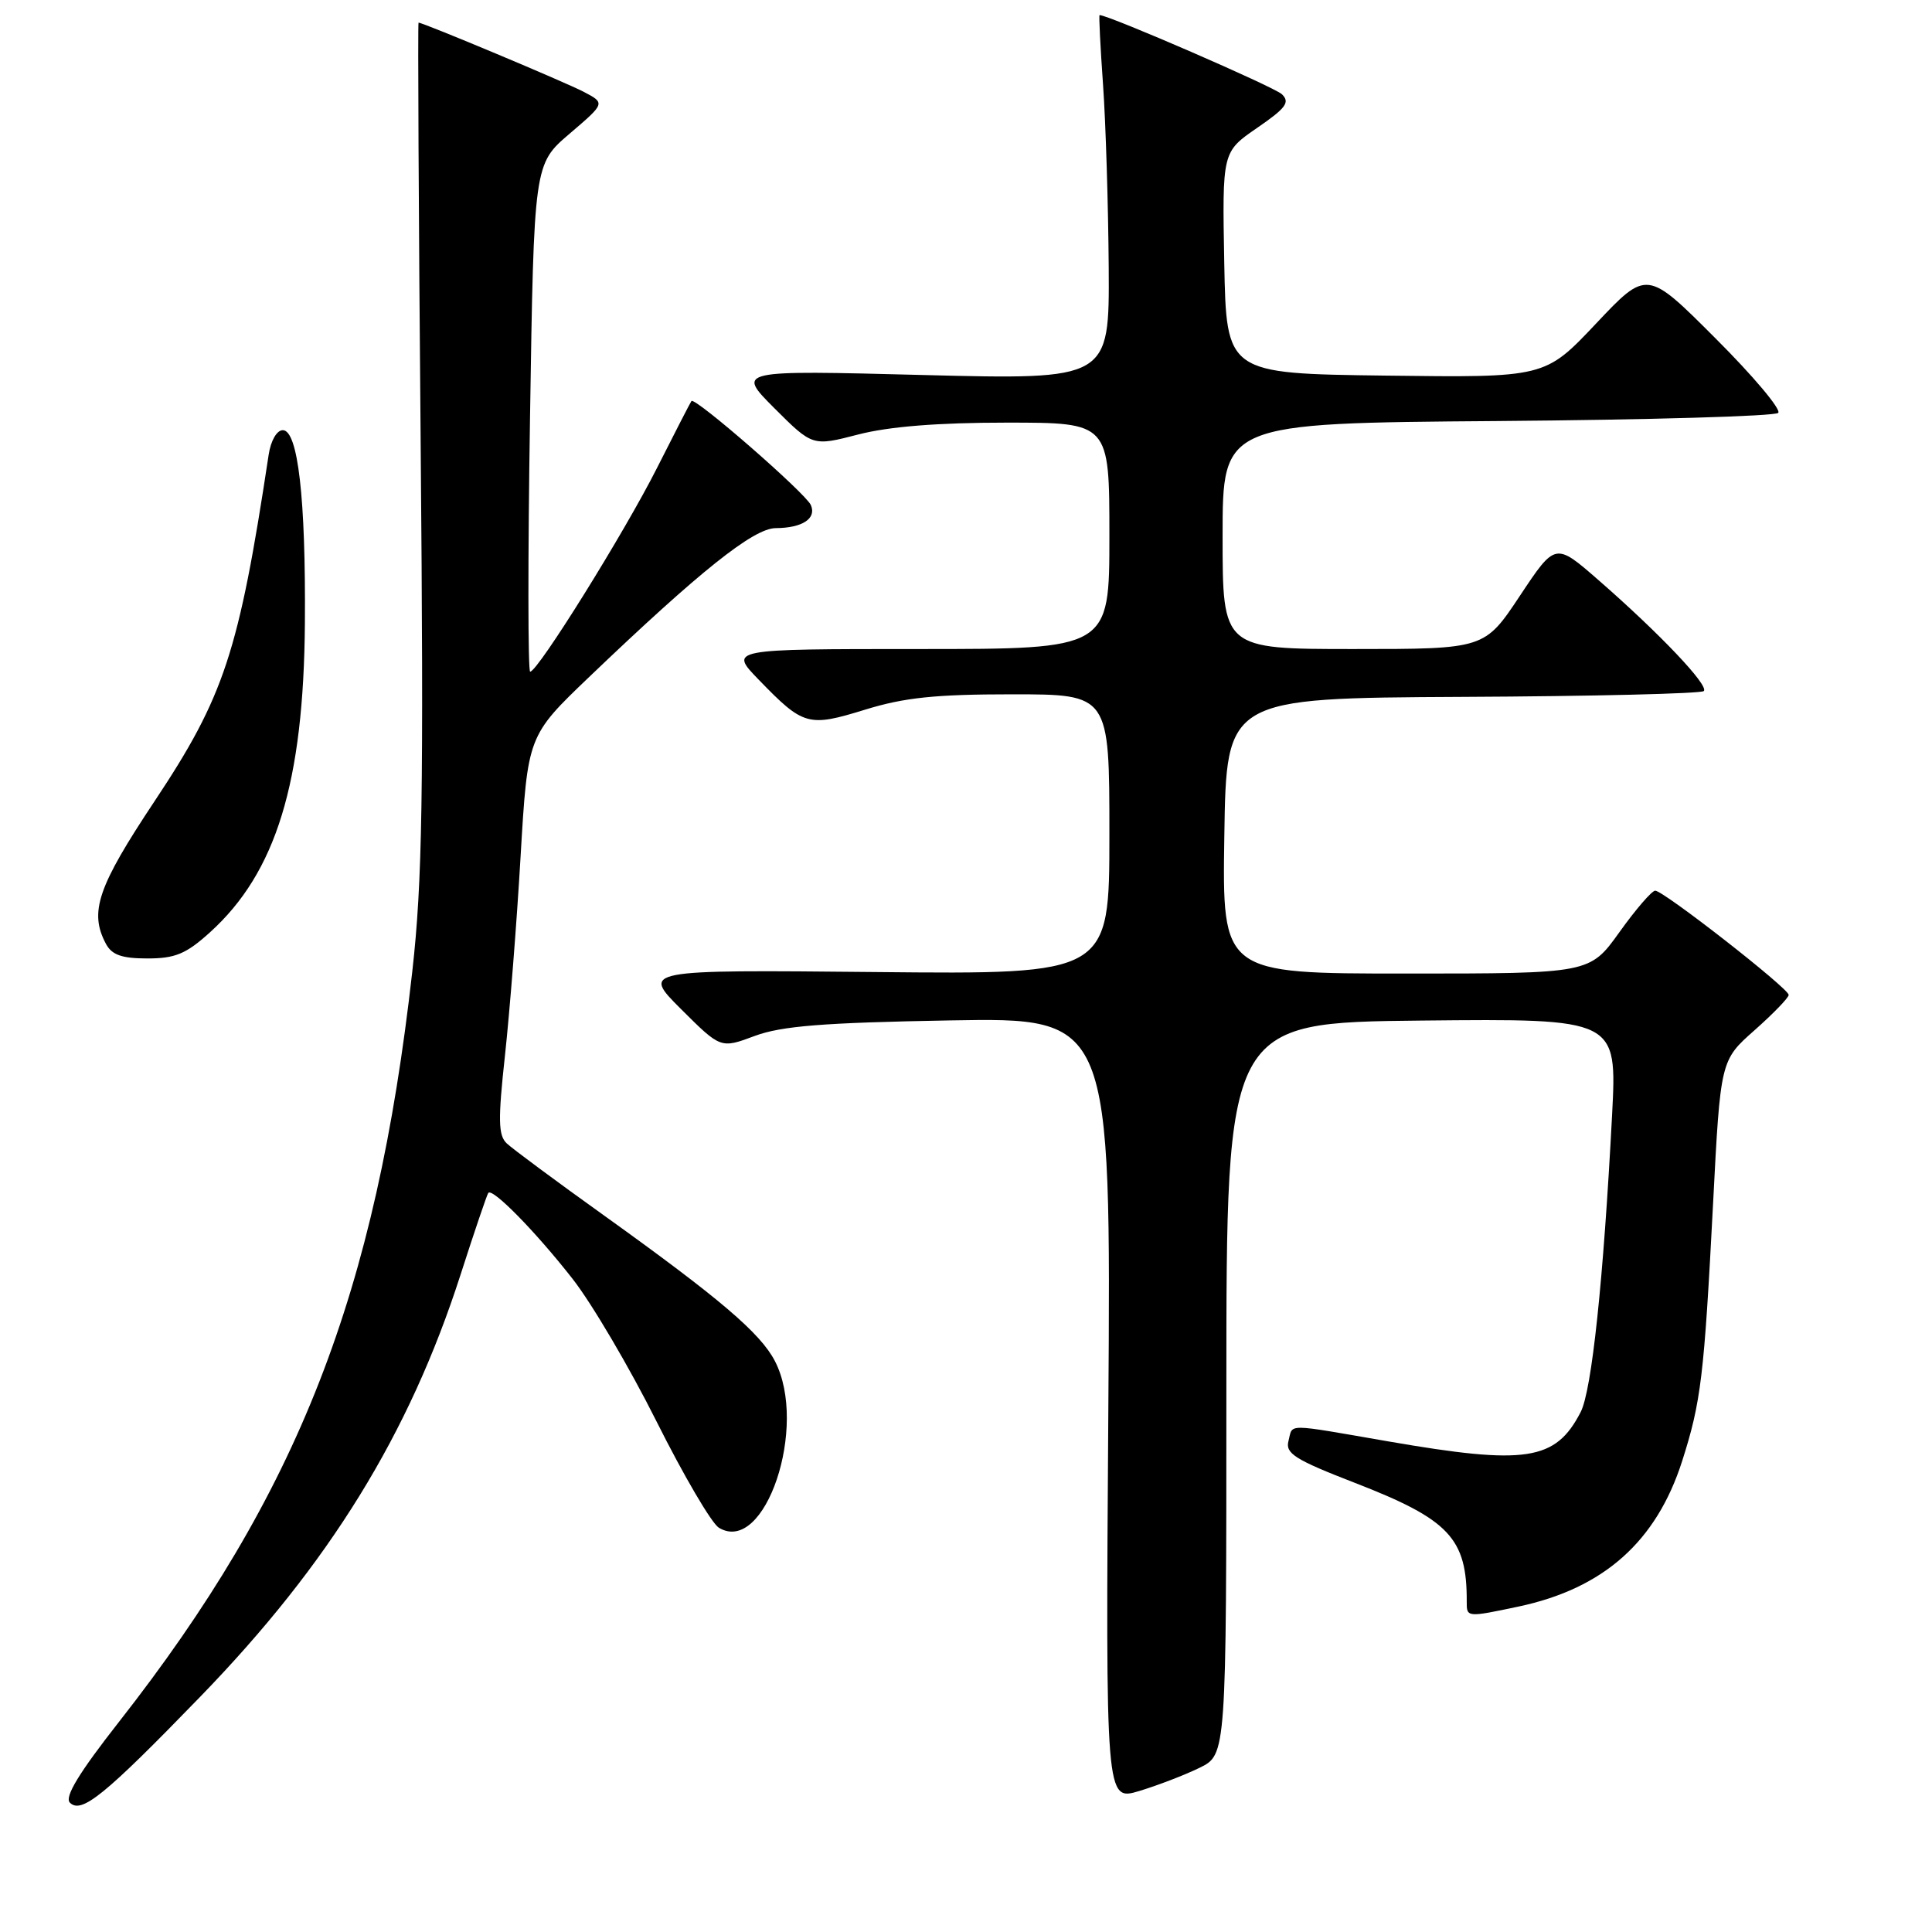 <?xml version="1.0" encoding="UTF-8" standalone="no"?>
<!DOCTYPE svg PUBLIC "-//W3C//DTD SVG 1.1//EN" "http://www.w3.org/Graphics/SVG/1.1/DTD/svg11.dtd" >
<svg xmlns="http://www.w3.org/2000/svg" xmlns:xlink="http://www.w3.org/1999/xlink" version="1.1" viewBox="0 0 256 256">
 <g >
 <path fill="currentColor"
d=" M 26.51 224.85 C 43.65 207.18 54.21 190.06 61.02 168.92 C 62.86 163.19 64.52 158.31 64.70 158.07 C 65.24 157.36 70.94 163.16 75.85 169.43 C 78.41 172.69 83.42 181.21 87.00 188.36 C 90.58 195.51 94.29 201.84 95.25 202.43 C 101.37 206.14 107.14 188.98 102.68 180.35 C 100.76 176.64 95.38 172.06 80.00 161.03 C 73.67 156.50 67.89 152.21 67.14 151.50 C 66.02 150.44 65.98 148.38 66.91 139.86 C 67.53 134.16 68.47 122.30 68.98 113.50 C 69.92 97.50 69.92 97.50 78.07 89.70 C 92.74 75.67 99.84 70.00 102.78 69.98 C 106.31 69.96 108.23 68.71 107.44 66.92 C 106.76 65.36 92.06 52.55 91.62 53.14 C 91.47 53.34 89.42 57.33 87.06 62.00 C 82.75 70.55 71.26 89.00 70.25 89.00 C 69.95 89.00 69.94 73.87 70.23 55.37 C 70.75 21.75 70.75 21.75 75.48 17.71 C 80.21 13.67 80.21 13.67 77.35 12.17 C 74.93 10.90 56.08 3.00 55.46 3.00 C 55.35 3.00 55.47 28.09 55.74 58.75 C 56.15 105.55 55.97 116.78 54.63 128.73 C 49.83 171.46 39.52 197.85 15.77 228.15 C 10.46 234.92 8.52 238.12 9.26 238.86 C 10.79 240.39 13.83 237.93 26.51 224.85 Z  M 158.95 234.24 C 162.50 232.50 162.50 232.50 162.50 184.00 C 162.50 135.50 162.50 135.50 188.39 135.23 C 214.27 134.97 214.27 134.97 213.61 147.73 C 212.46 169.71 210.92 184.26 209.44 187.12 C 206.11 193.56 202.22 194.15 184.00 191.00 C 170.07 188.59 171.34 188.60 170.73 190.94 C 170.29 192.59 171.59 193.41 179.51 196.48 C 192.05 201.34 194.39 203.82 194.35 212.25 C 194.34 214.32 194.38 214.32 201.20 212.88 C 212.48 210.49 219.47 204.28 222.89 193.61 C 225.40 185.75 225.80 182.42 226.99 159.50 C 227.97 140.50 227.97 140.50 232.50 136.50 C 234.98 134.30 237.01 132.20 237.01 131.83 C 237.00 130.96 220.39 117.99 219.32 118.02 C 218.87 118.03 216.73 120.51 214.58 123.52 C 210.65 129.00 210.65 129.00 186.30 129.00 C 161.95 129.00 161.95 129.00 162.23 110.75 C 162.50 92.50 162.50 92.50 193.82 92.34 C 211.05 92.26 225.42 91.91 225.76 91.57 C 226.48 90.85 219.93 83.95 211.80 76.86 C 206.09 71.88 206.09 71.88 201.40 78.94 C 196.71 86.00 196.71 86.00 179.35 86.00 C 162.00 86.00 162.00 86.00 162.00 71.04 C 162.00 56.07 162.00 56.07 198.42 55.79 C 218.45 55.63 235.19 55.15 235.62 54.71 C 236.06 54.28 232.32 49.83 227.31 44.83 C 218.22 35.73 218.22 35.73 211.47 42.89 C 204.72 50.04 204.72 50.04 183.61 49.77 C 162.50 49.50 162.50 49.50 162.22 34.82 C 161.95 20.13 161.95 20.13 166.57 16.95 C 170.41 14.31 170.97 13.55 169.85 12.48 C 168.84 11.52 146.92 2.00 145.70 2.00 C 145.59 2.00 145.80 6.16 146.16 11.25 C 146.52 16.34 146.85 27.21 146.91 35.41 C 147.00 50.32 147.00 50.32 122.29 49.69 C 97.58 49.05 97.58 49.05 102.62 54.10 C 107.67 59.14 107.67 59.14 113.73 57.57 C 117.79 56.52 124.27 56.00 133.39 56.00 C 147.00 56.00 147.00 56.00 147.00 71.00 C 147.00 86.00 147.00 86.00 121.80 86.00 C 96.59 86.00 96.59 86.00 100.55 90.08 C 106.46 96.18 107.09 96.36 114.61 94.04 C 119.81 92.43 123.95 92.00 134.11 92.00 C 147.00 92.00 147.00 92.00 147.00 110.55 C 147.00 129.11 147.00 129.11 116.01 128.80 C 85.02 128.50 85.02 128.50 90.26 133.73 C 95.50 138.95 95.50 138.95 100.00 137.27 C 103.55 135.95 109.03 135.51 125.86 135.21 C 147.22 134.83 147.22 134.83 146.86 186.74 C 146.50 238.65 146.50 238.65 150.95 237.32 C 153.39 236.58 156.99 235.20 158.95 234.24 Z  M 27.81 123.55 C 36.59 115.62 40.25 103.68 40.40 82.50 C 40.52 66.01 39.48 57.00 37.47 57.00 C 36.68 57.00 35.88 58.39 35.60 60.25 C 31.64 86.43 29.72 92.27 20.47 106.18 C 12.93 117.52 11.79 120.86 14.04 125.07 C 14.82 126.53 16.14 127.00 19.53 127.00 C 23.21 127.00 24.66 126.40 27.81 123.55 Z "/>
</g>
</svg>